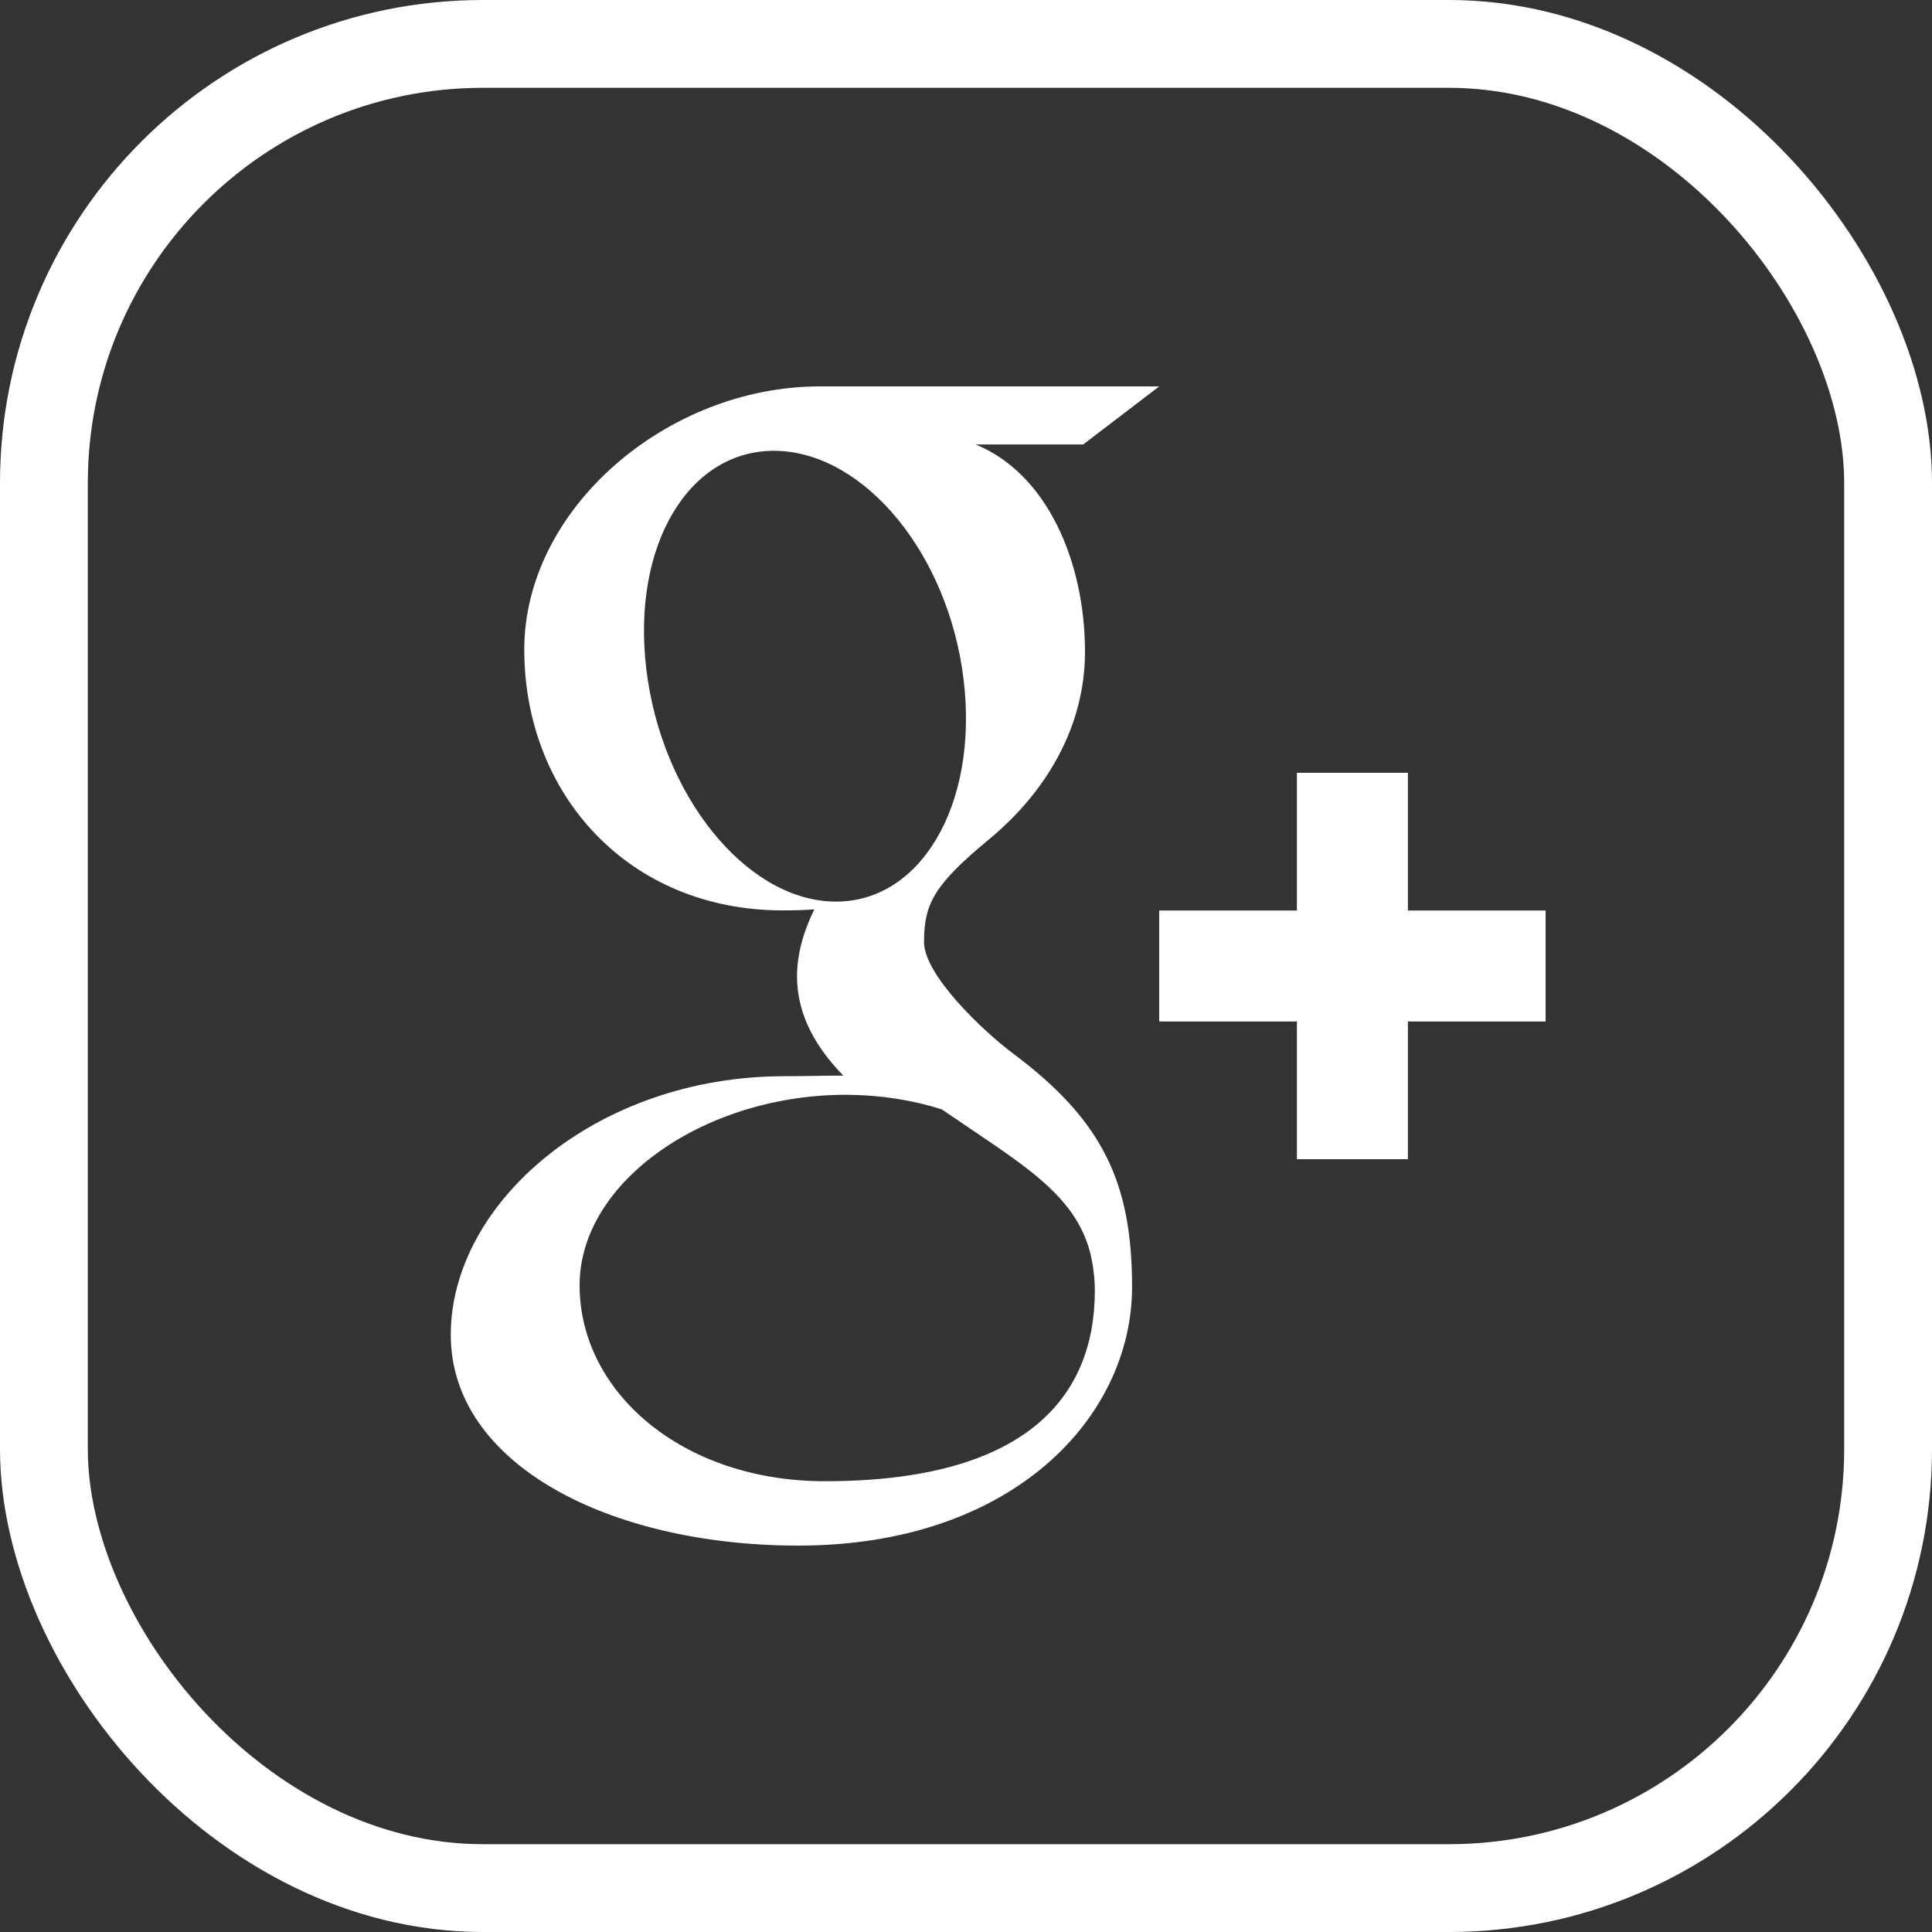 <?xml version="1.0" encoding="UTF-8" standalone="no"?>
<svg width="22px" height="22px" viewBox="0 0 22 22" version="1.1" xmlns="http://www.w3.org/2000/svg" xmlns:xlink="http://www.w3.org/1999/xlink">
    <rect x="0" y="0" width="22" height="22" fill="#333333" stroke="none"/>
    <!-- Generator: Sketch 49.3 (51167) - http://www.bohemiancoding.com/sketch -->
    <title>Group 5</title>
    <desc>Created with Sketch.</desc>
    <defs></defs>
    <g id="Page-1" stroke="none" stroke-width="1" fill="none" fill-rule="evenodd">
        <g id="mail-template" transform="translate(-516, -973)">
            <g id="Group-5" transform="translate(516, 973)">
                <rect id="Rectangle-4-Copy" stroke="#FFFFFF" x="0.5" y="0.5" width="21" height="21" rx="5"></rect>
                <path d="M9.393,16.867 C7.771,16.867 6.6,15.853 6.6,14.636 C6.6,13.443 8.053,12.449 9.674,12.467 C10.052,12.472 10.405,12.531 10.725,12.633 C11.605,13.238 12.237,13.579 12.415,14.268 C12.448,14.408 12.467,14.551 12.467,14.698 C12.467,15.916 11.672,16.867 9.393,16.867 M9.478,10.266 C8.481,10.233 7.532,9.05 7.36,7.622 C7.188,6.195 7.857,5.102 8.855,5.134 C9.852,5.167 10.801,6.312 10.973,7.74 C11.145,9.168 10.476,10.299 9.478,10.266 M11.538,11.998 C11.189,11.737 10.522,11.101 10.522,10.727 C10.522,10.288 10.64,10.073 11.263,9.557 C11.902,9.029 12.355,8.286 12.355,7.423 C12.355,6.394 11.922,5.392 11.109,5.061 L12.335,5.061 L13.2,4.4 L9.334,4.4 C7.602,4.4 5.97,5.788 5.97,7.397 C5.97,9.04 7.152,10.367 8.915,10.367 C9.038,10.367 9.156,10.364 9.273,10.355 C9.159,10.586 9.076,10.848 9.076,11.118 C9.076,11.575 9.309,11.946 9.603,12.248 C9.381,12.248 9.166,12.255 8.933,12.255 C6.786,12.255 5.133,13.7 5.133,15.2 C5.133,16.676 6.945,17.6 9.091,17.6 C11.538,17.6 12.891,16.132 12.891,14.655 C12.891,13.471 12.56,12.762 11.538,11.998 M17.6,10.368 L16.032,10.368 L16.032,8.8 L14.768,8.8 L14.768,10.368 L13.2,10.368 L13.2,11.632 L14.768,11.632 L14.768,13.2 L16.032,13.2 L16.032,11.632 L17.6,11.632 L17.6,10.368" id="Shape" fill="#FFFFFF"></path>
            </g>
        </g>
    </g>
</svg>